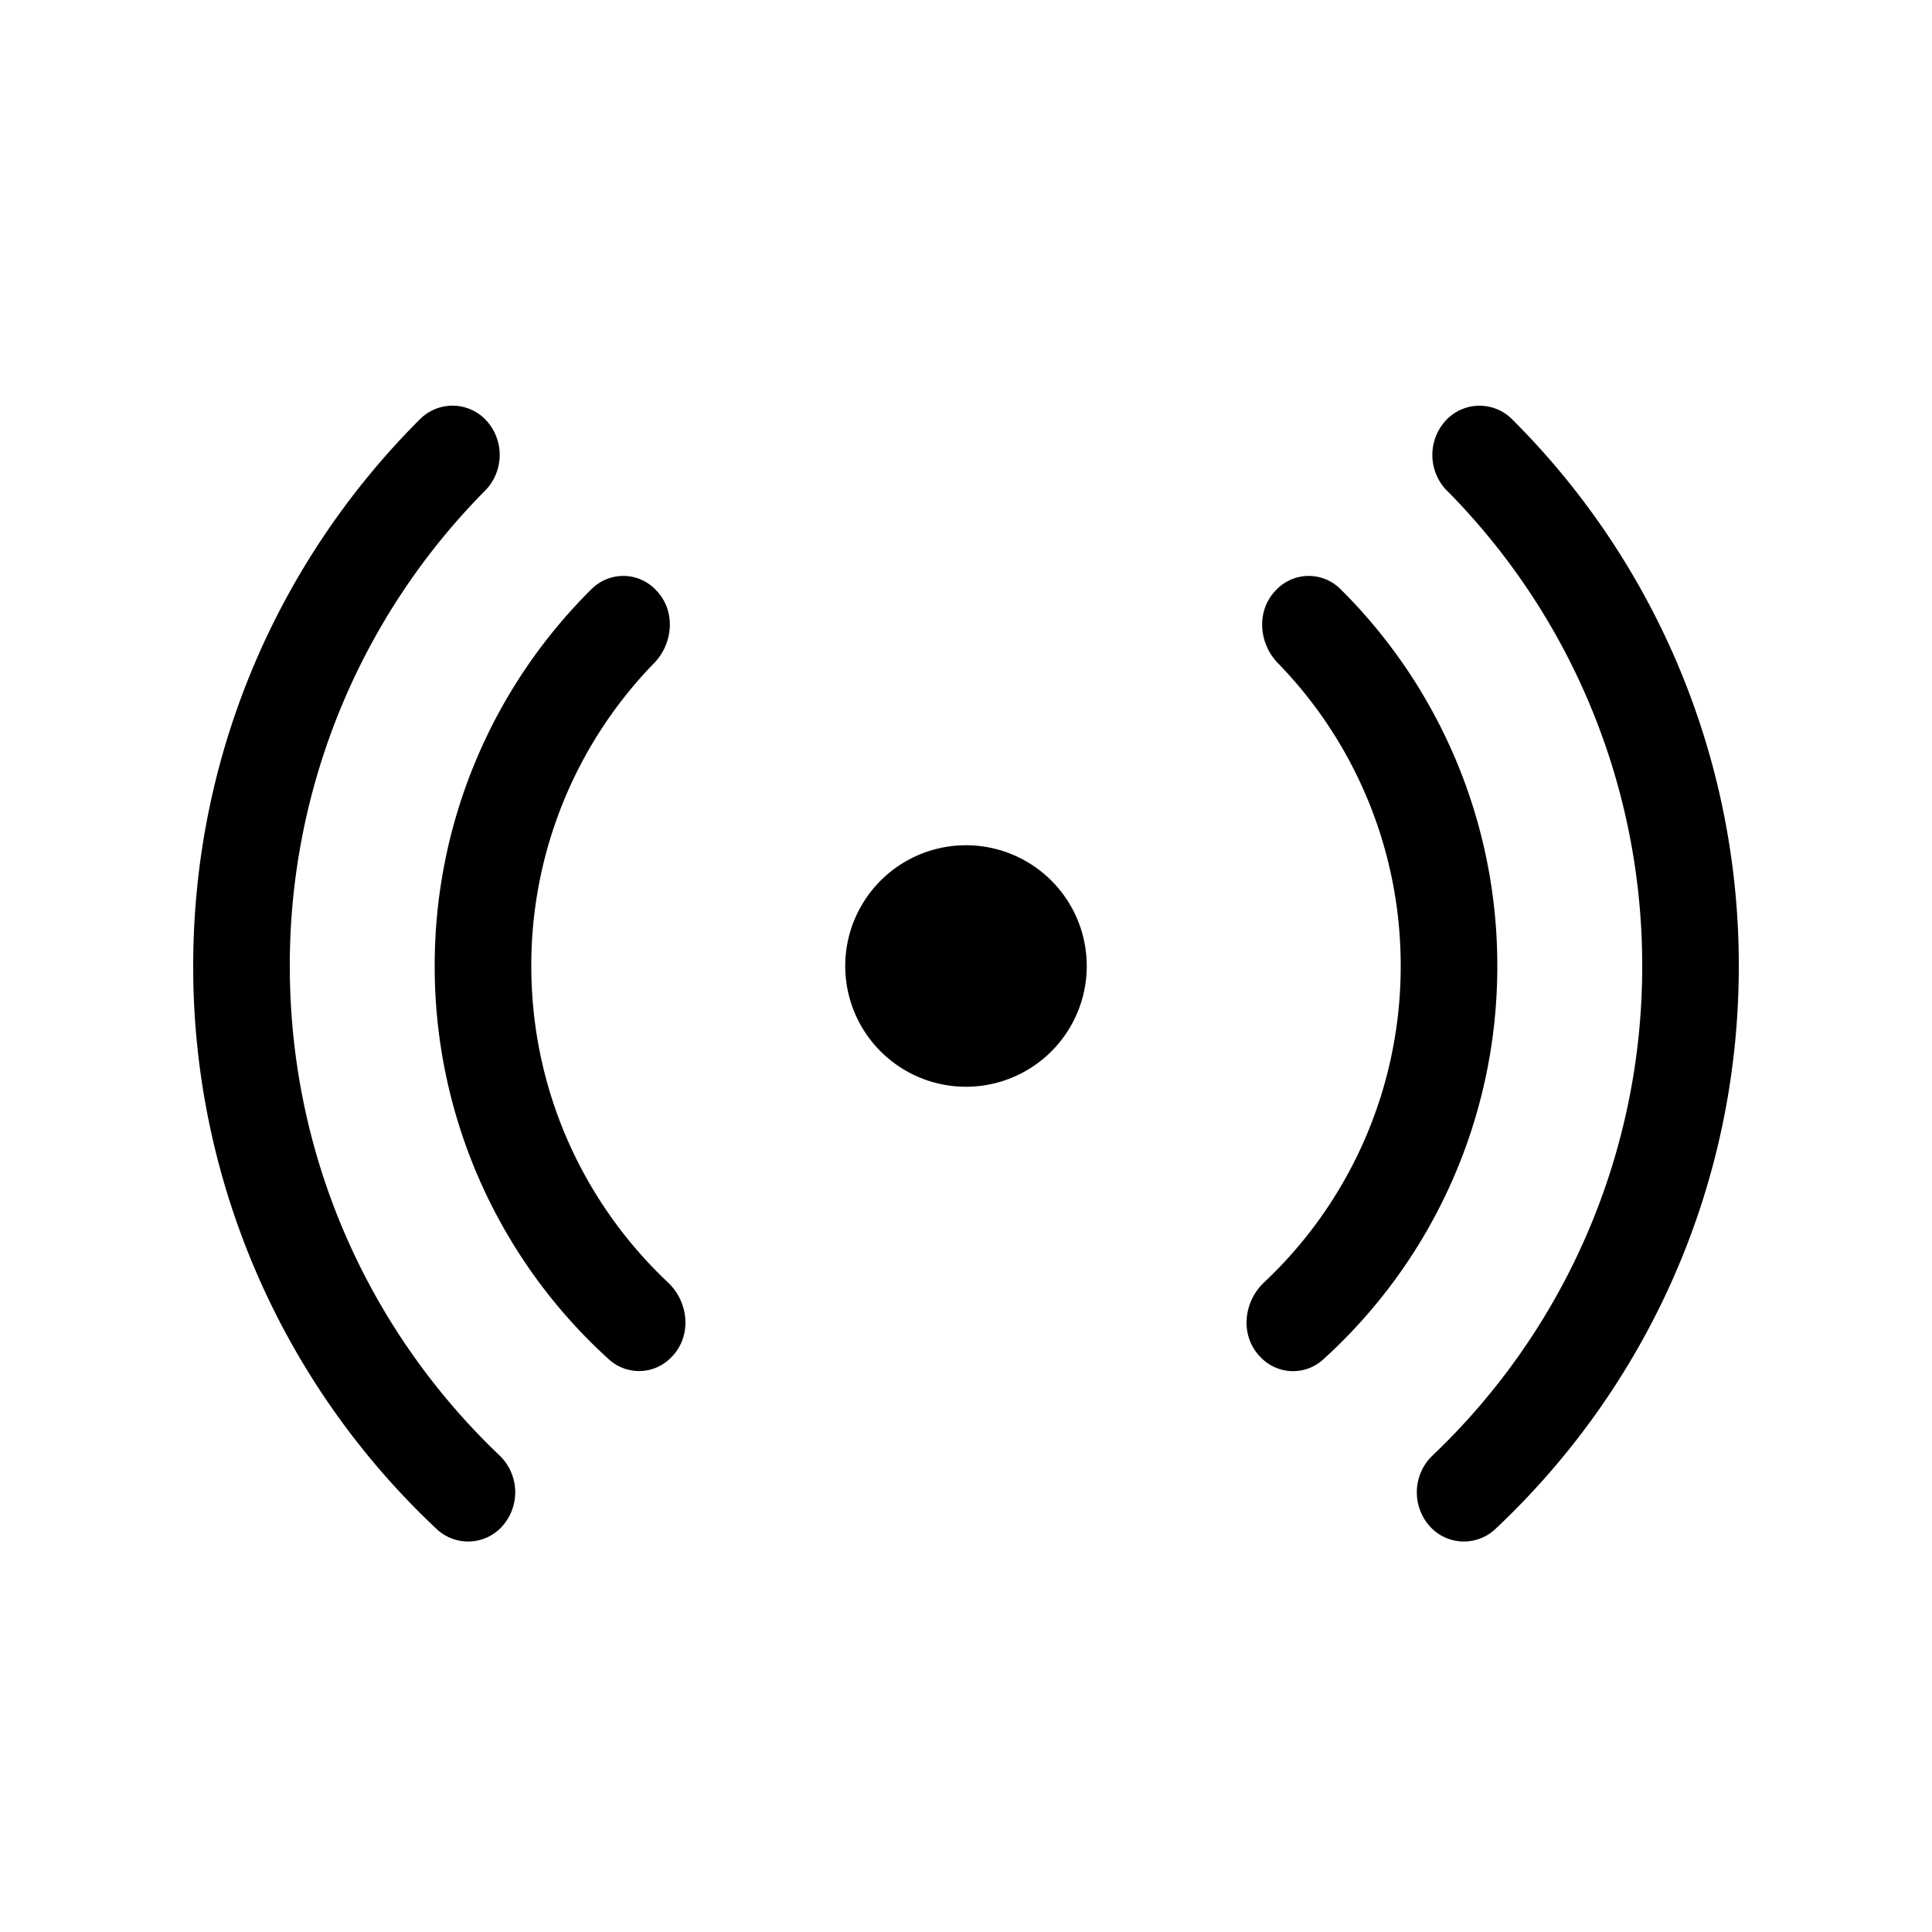 <svg xmlns="http://www.w3.org/2000/svg" width="1em" height="1em" viewBox="0 0 20 20"><path fill="currentColor" d="M4.353 4.334a.476.476 0 0 1 .673.01a.528.528 0 0 1-.011.742A6.978 6.978 0 0 0 3 10c0 1.99.83 3.786 2.164 5.06a.528.528 0 0 1 .023.753a.475.475 0 0 1-.662.02A7.978 7.978 0 0 1 2 10c0-2.214.9-4.218 2.353-5.666m10.632.752a.528.528 0 0 1-.01-.742a.476.476 0 0 1 .672-.01A7.975 7.975 0 0 1 18 10c0 2.3-.97 4.374-2.525 5.833a.475.475 0 0 1-.662-.02a.528.528 0 0 1 .023-.752A6.98 6.98 0 0 0 17 10a6.98 6.98 0 0 0-2.015-4.915M6.132 6.09a.464.464 0 0 1 .656.016c.208.208.187.55-.018.76A4.485 4.485 0 0 0 5.5 10c0 1.29.543 2.454 1.414 3.275c.22.207.25.561.035.776a.463.463 0 0 1-.638.028A5.486 5.486 0 0 1 4.5 10a5.48 5.48 0 0 1 1.632-3.91m7.098.776c-.205-.21-.226-.552-.018-.76a.464.464 0 0 1 .656-.016A5.483 5.483 0 0 1 15.5 10a5.486 5.486 0 0 1-1.81 4.08a.463.463 0 0 1-.64-.03c-.214-.214-.184-.568.036-.775A4.487 4.487 0 0 0 14.5 10a4.485 4.485 0 0 0-1.27-3.134M10 8.75a1.25 1.25 0 1 0 0 2.5a1.25 1.25 0 0 0 0-2.5"/></svg>